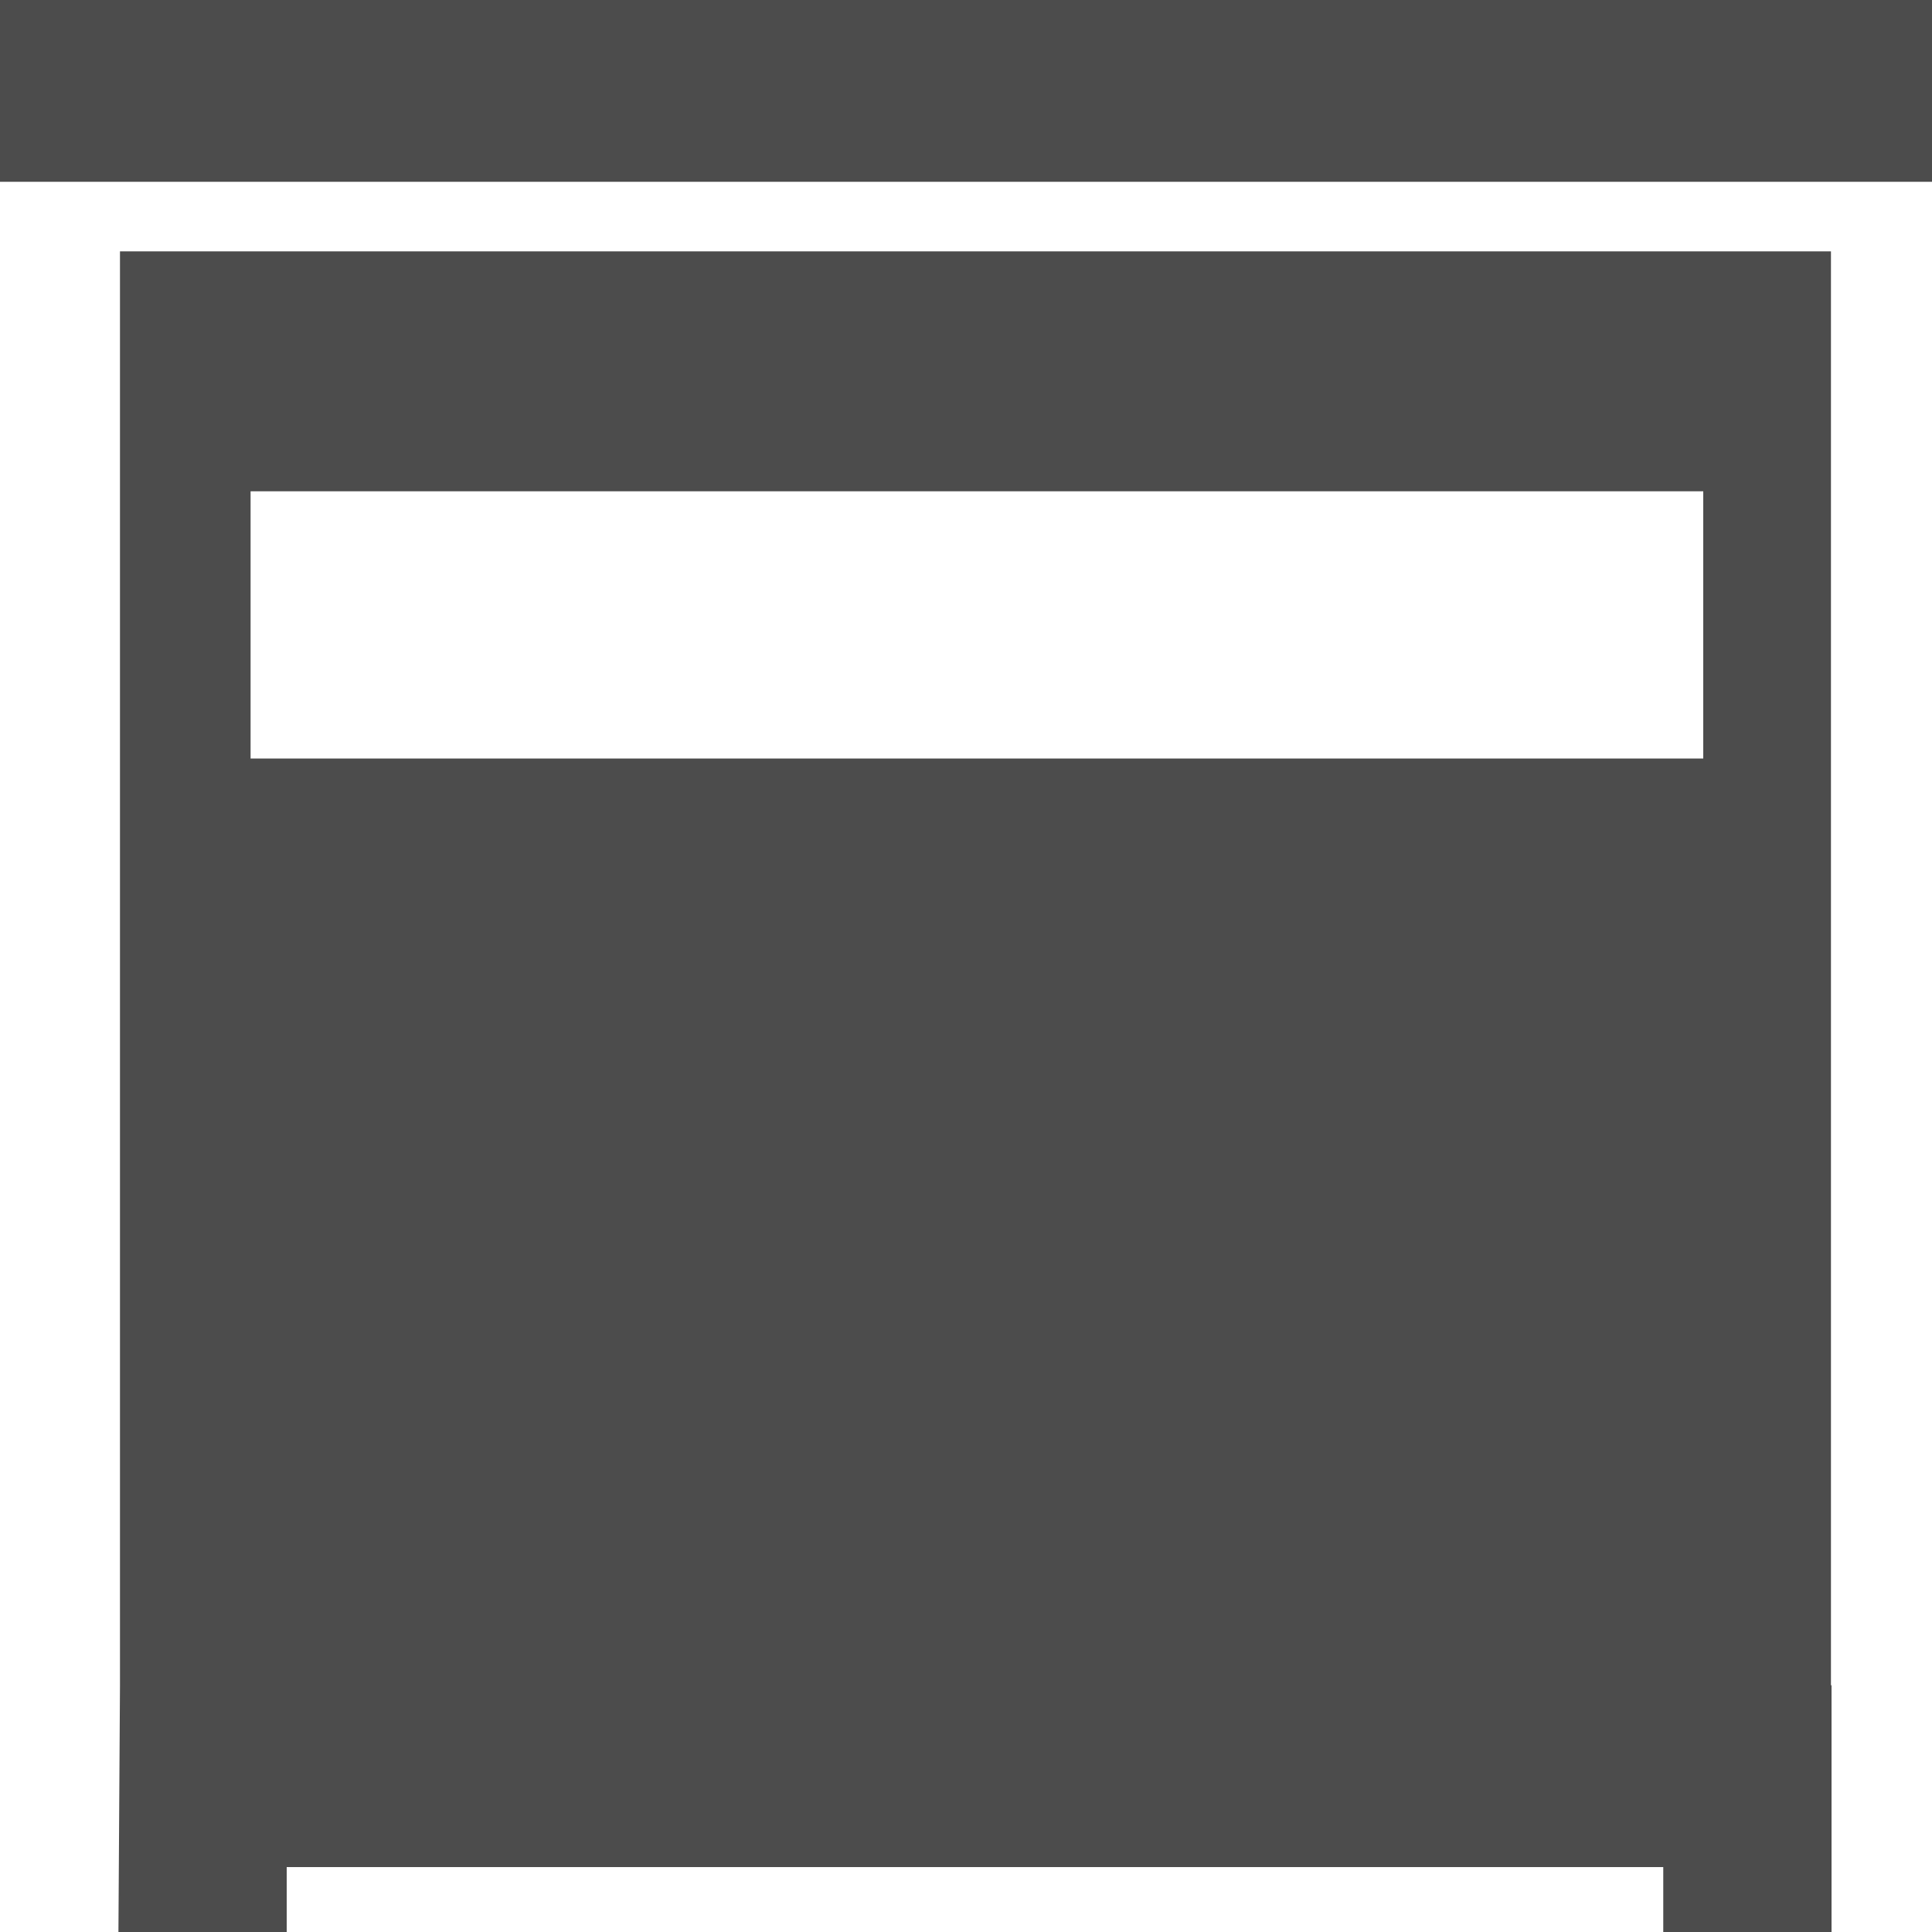 <?xml version="1.0" encoding="UTF-8"?>
<svg xmlns="http://www.w3.org/2000/svg" xmlns:xlink="http://www.w3.org/1999/xlink" width="10px" height="10px" viewBox="0 0 10 10" version="1.1">
<g id="surface1">
<path style=" stroke:none;fill-rule:nonzero;fill:rgb(30%,30%,30%);fill-opacity:1;" d="M 0 0 L 10 0 L 10 0.941 L 0 0.941 Z M 0 0 "/>
<path style=" stroke:none;fill-rule:nonzero;fill:rgb(30%,30%,30%);fill-opacity:1;" d="M 9.48 8.723 L 9.477 8.723 L 9.477 1.301 L 0.621 1.301 L 0.621 8.723 L 0.613 10 L 1.484 10 L 1.484 9.664 L 8.609 9.664 L 8.609 10 L 9.48 10 Z M 8.816 3.926 L 1.297 3.926 L 1.297 2.543 L 8.816 2.543 Z M 8.816 3.926 "/>
</g>
</svg>
